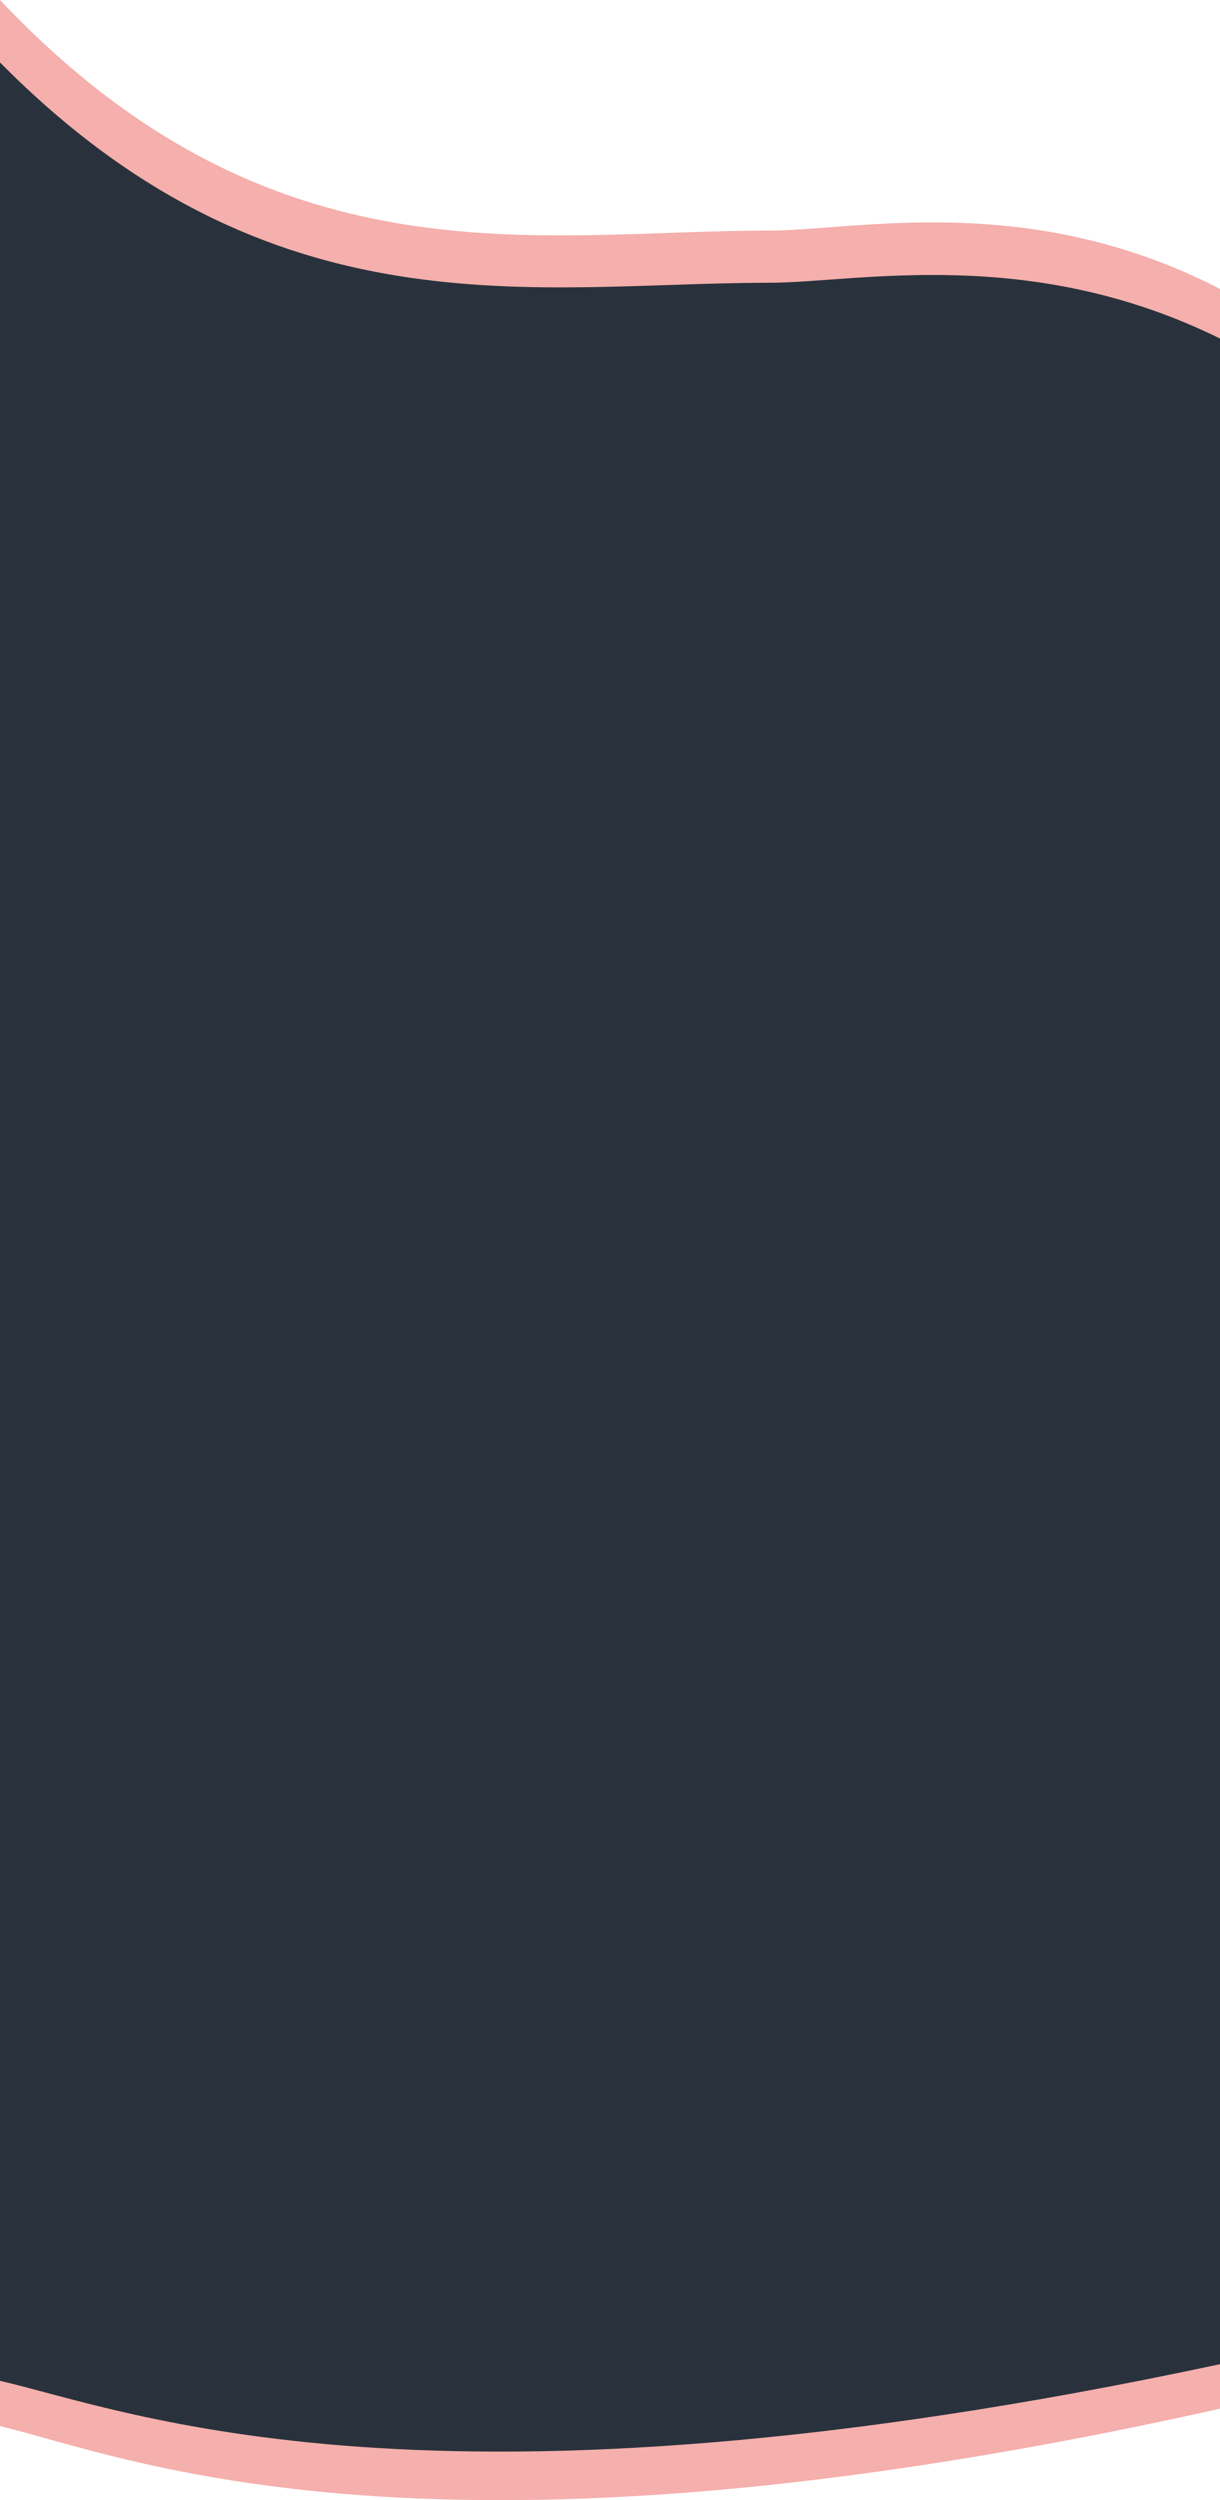 <svg width="440" height="901" viewBox="0 0 440 901" fill="none" xmlns="http://www.w3.org/2000/svg">
<path d="M277.352 83.094C193.377 83.094 98.5 104.122 0 0V874.31C46 885.298 154.5 931.865 440 868.031V104.122C371 68.543 309 83.094 277.352 83.094Z" fill="#EC615B" fill-opacity="0.5"/>
<path d="M277.352 101.906C193.377 101.906 98.5 122 0 22.5V858C46 868.5 154.5 913 440 852V122C371 88 309 101.906 277.352 101.906Z" fill="#29323C"/>
</svg>
